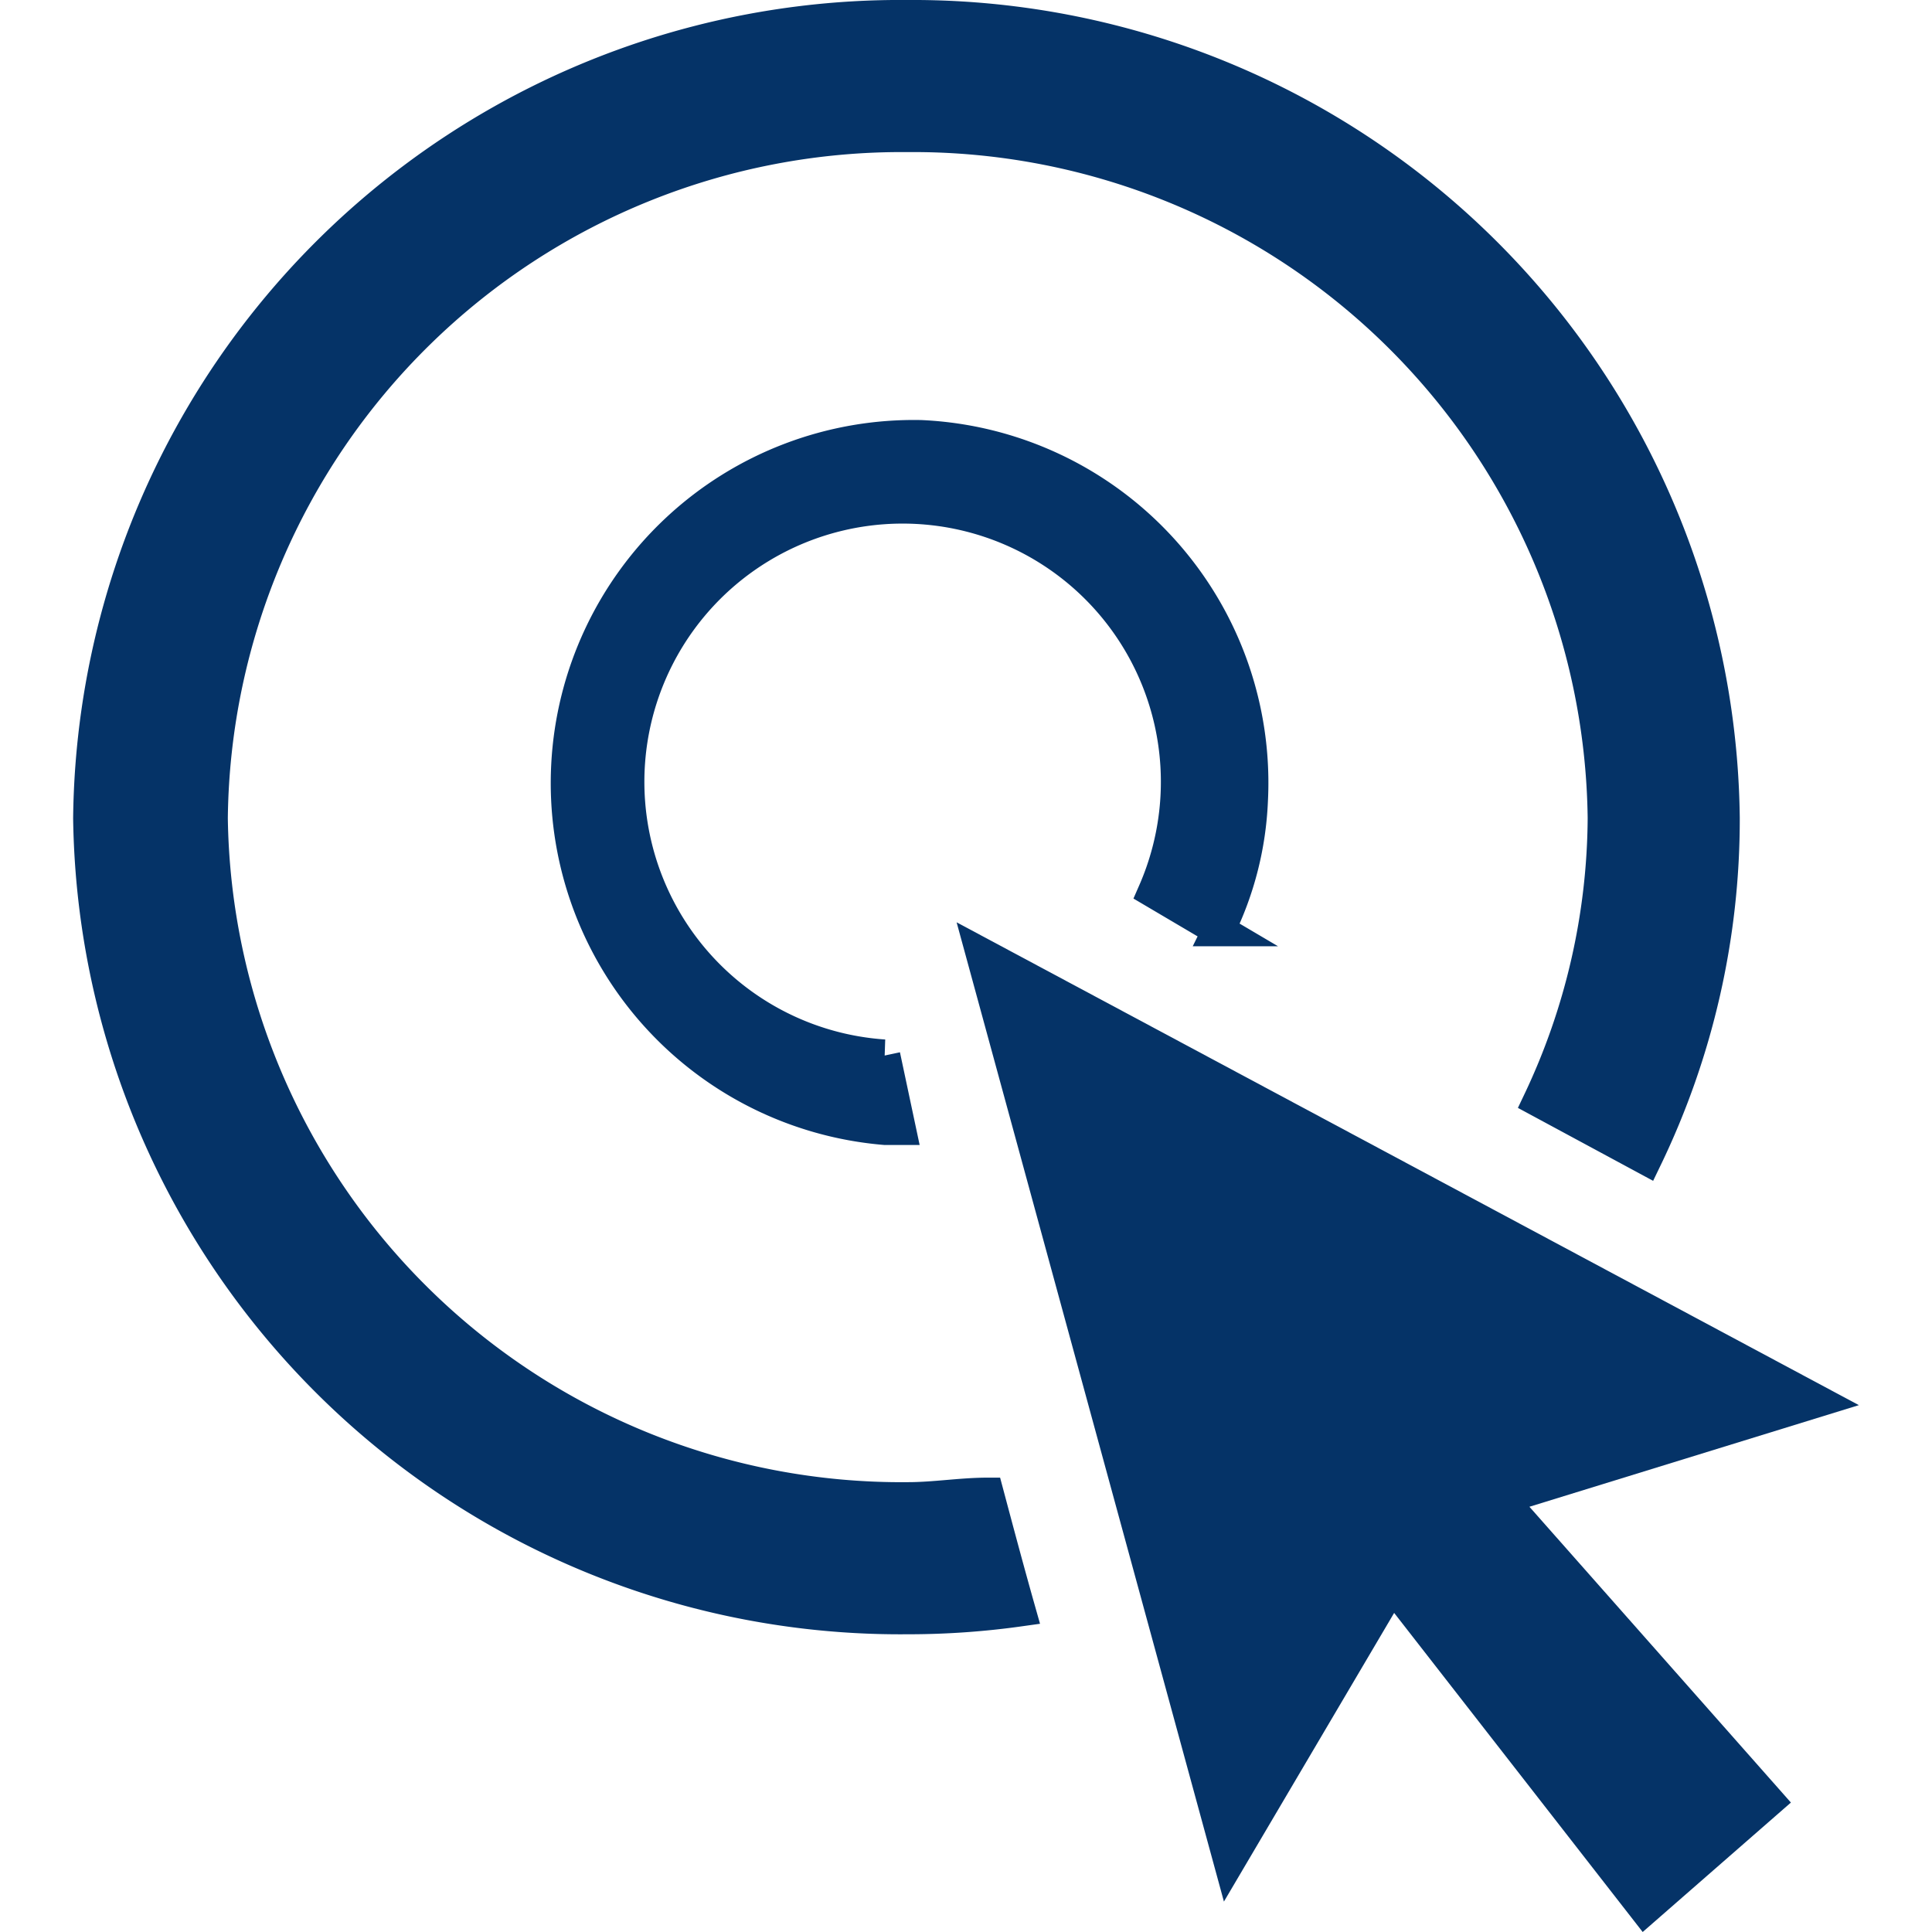 <svg xmlns="http://www.w3.org/2000/svg" width="20" height="20" viewBox="0 0 27.59 29.85"><defs><style>.cls-1{fill:#053367;}.cls-2,.cls-3{fill:none;}.cls-2{stroke:#053367;stroke-width:0.5px;}</style></defs><title>Inbox-action</title><g id="Layer_2" data-name="Layer 2"><g id="Layer_1-2" data-name="Layer 1"><path class="cls-1" d="M13.1,6.74a5.36,5.36,0,0,0-.56,10.7h.23l-.24-1.13a4.24,4.24,0,1,1,4.17-2.53l1,.59a5,5,0,0,0,.51-2A5.36,5.36,0,0,0,13.1,6.74Z"/><path class="cls-2" d="M13.1,6.74a5.36,5.36,0,0,0-.56,10.7h.23l-.24-1.13a4.24,4.24,0,1,1,4.17-2.53l1,.59a5,5,0,0,0,.51-2A5.36,5.36,0,0,0,13.1,6.74Z"/><path class="cls-1" d="M12.89.25A12.53,12.53,0,0,0,.25,12.64,12.53,12.53,0,0,0,12.89,25a12.36,12.36,0,0,0,1.73-.12c-.17-.6-.33-1.2-.49-1.8-.41,0-.82.07-1.24.07A10.66,10.66,0,0,1,2.14,12.64,10.66,10.66,0,0,1,12.89,2.1,10.67,10.67,0,0,1,23.65,12.64a10.32,10.32,0,0,1-1,4.37l1.65.89a12.05,12.05,0,0,0,1.2-5.26A12.53,12.53,0,0,0,12.89.25Z"/><path class="cls-2" d="M12.89.25A12.53,12.53,0,0,0,.25,12.64,12.53,12.53,0,0,0,12.89,25a12.36,12.36,0,0,0,1.73-.12c-.17-.6-.33-1.2-.49-1.8-.41,0-.82.07-1.24.07A10.66,10.66,0,0,1,2.14,12.64,10.66,10.66,0,0,1,12.89,2.1,10.67,10.67,0,0,1,23.65,12.64a10.32,10.32,0,0,1-1,4.37l1.65.89a12.05,12.05,0,0,0,1.2-5.26A12.53,12.53,0,0,0,12.89.25Z"/><polygon class="cls-1" points="13.65 14.25 17.78 29.38 20.41 24.92 24.25 29.85 26.54 27.85 22.5 23.28 27.59 21.71 13.65 14.25"/><rect class="cls-3" width="24px" height="24px"/></g></g></svg>